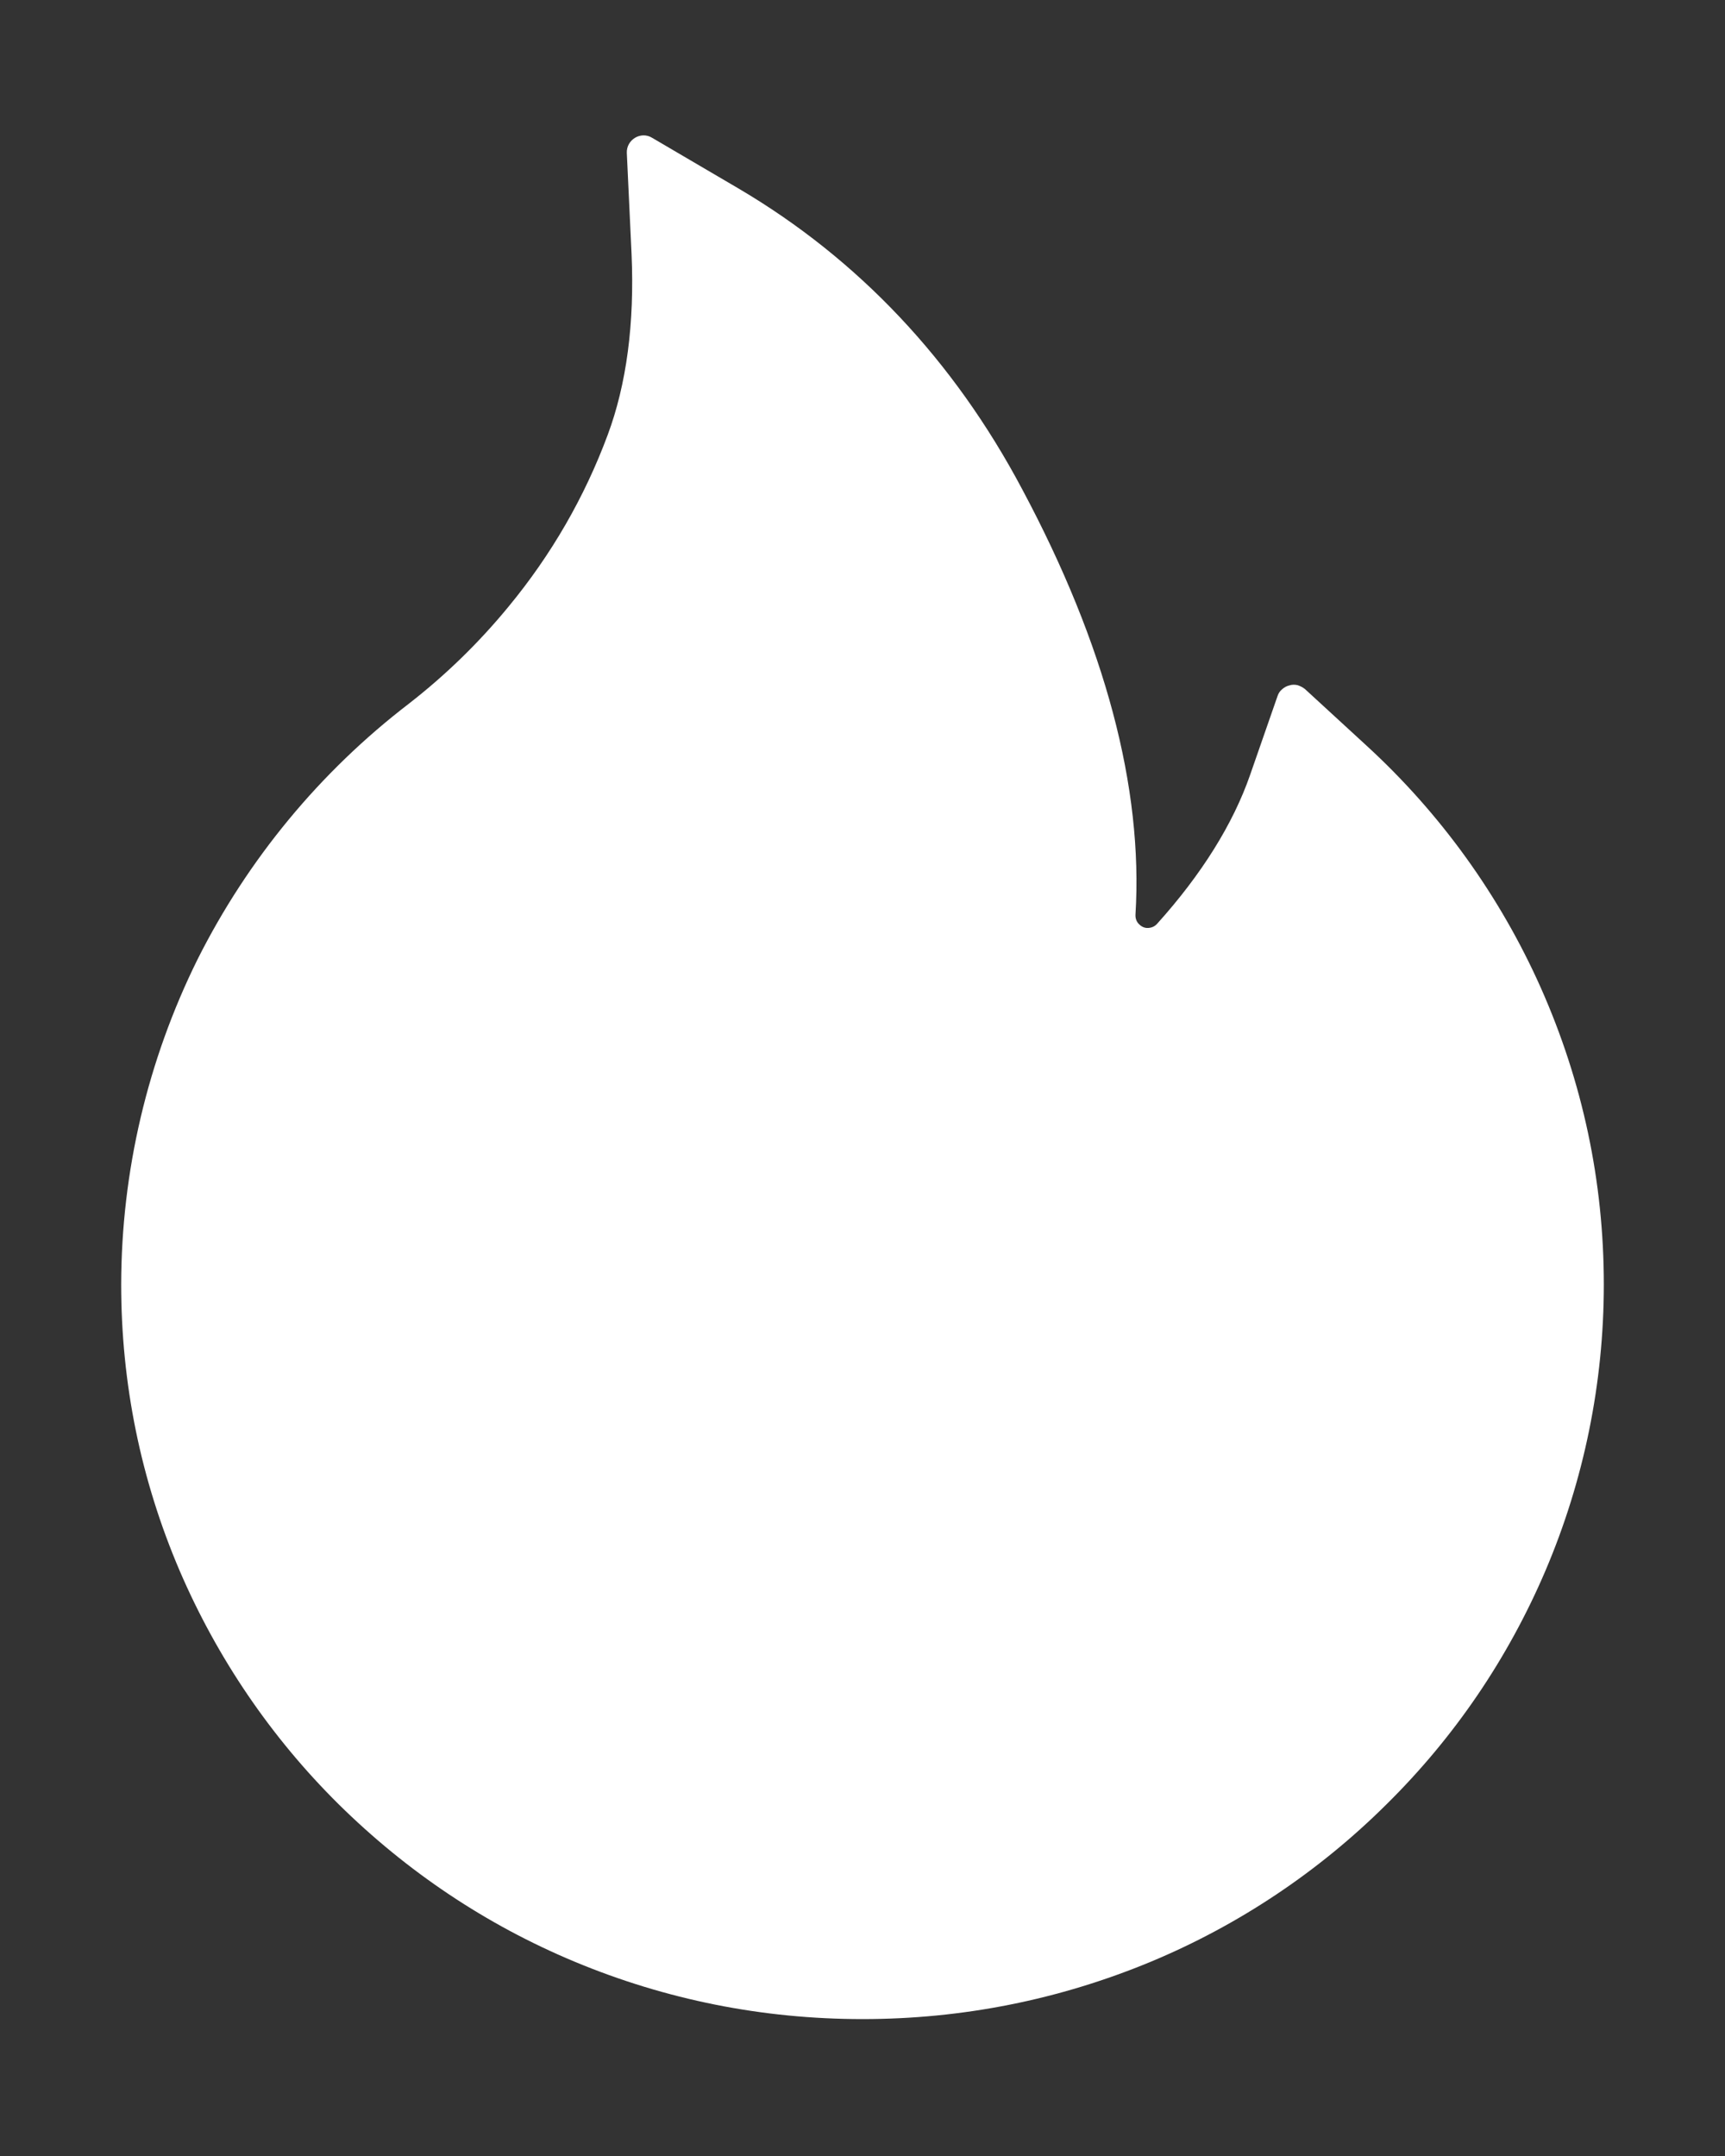 <svg width="8" height="10" viewBox="0 0 8 10" fill="none" xmlns="http://www.w3.org/2000/svg">
<rect x="0" y="0" width="8" height="10" fill="#333333" stroke="none"/>
<path d="M7.146 4.582C6.956 4.155 6.68 3.772 6.336 3.457L6.052 3.196C6.042 3.188 6.03 3.182 6.018 3.178C6.005 3.175 5.992 3.175 5.98 3.179C5.967 3.182 5.956 3.188 5.946 3.197C5.936 3.205 5.929 3.216 5.925 3.228L5.798 3.593C5.719 3.821 5.573 4.055 5.367 4.284C5.354 4.299 5.338 4.303 5.327 4.304C5.316 4.305 5.3 4.303 5.285 4.289C5.271 4.277 5.265 4.26 5.266 4.242C5.302 3.654 5.126 2.991 4.741 2.27C4.423 1.67 3.98 1.202 3.428 0.876L3.024 0.639C2.972 0.607 2.904 0.648 2.907 0.71L2.929 1.179C2.943 1.499 2.906 1.782 2.818 2.018C2.711 2.306 2.557 2.573 2.359 2.813C2.222 2.98 2.067 3.131 1.896 3.264C1.484 3.58 1.149 3.986 0.916 4.45C0.684 4.919 0.563 5.434 0.562 5.957C0.562 6.418 0.653 6.864 0.833 7.285C1.007 7.69 1.257 8.058 1.57 8.368C1.887 8.681 2.254 8.927 2.663 9.098C3.087 9.275 3.536 9.365 4 9.365C4.464 9.365 4.913 9.275 5.337 9.099C5.745 8.929 6.116 8.681 6.43 8.369C6.746 8.057 6.994 7.691 7.167 7.286C7.346 6.866 7.438 6.414 7.438 5.958C7.438 5.481 7.34 5.019 7.146 4.582Z" fill="white"/>
</svg>
